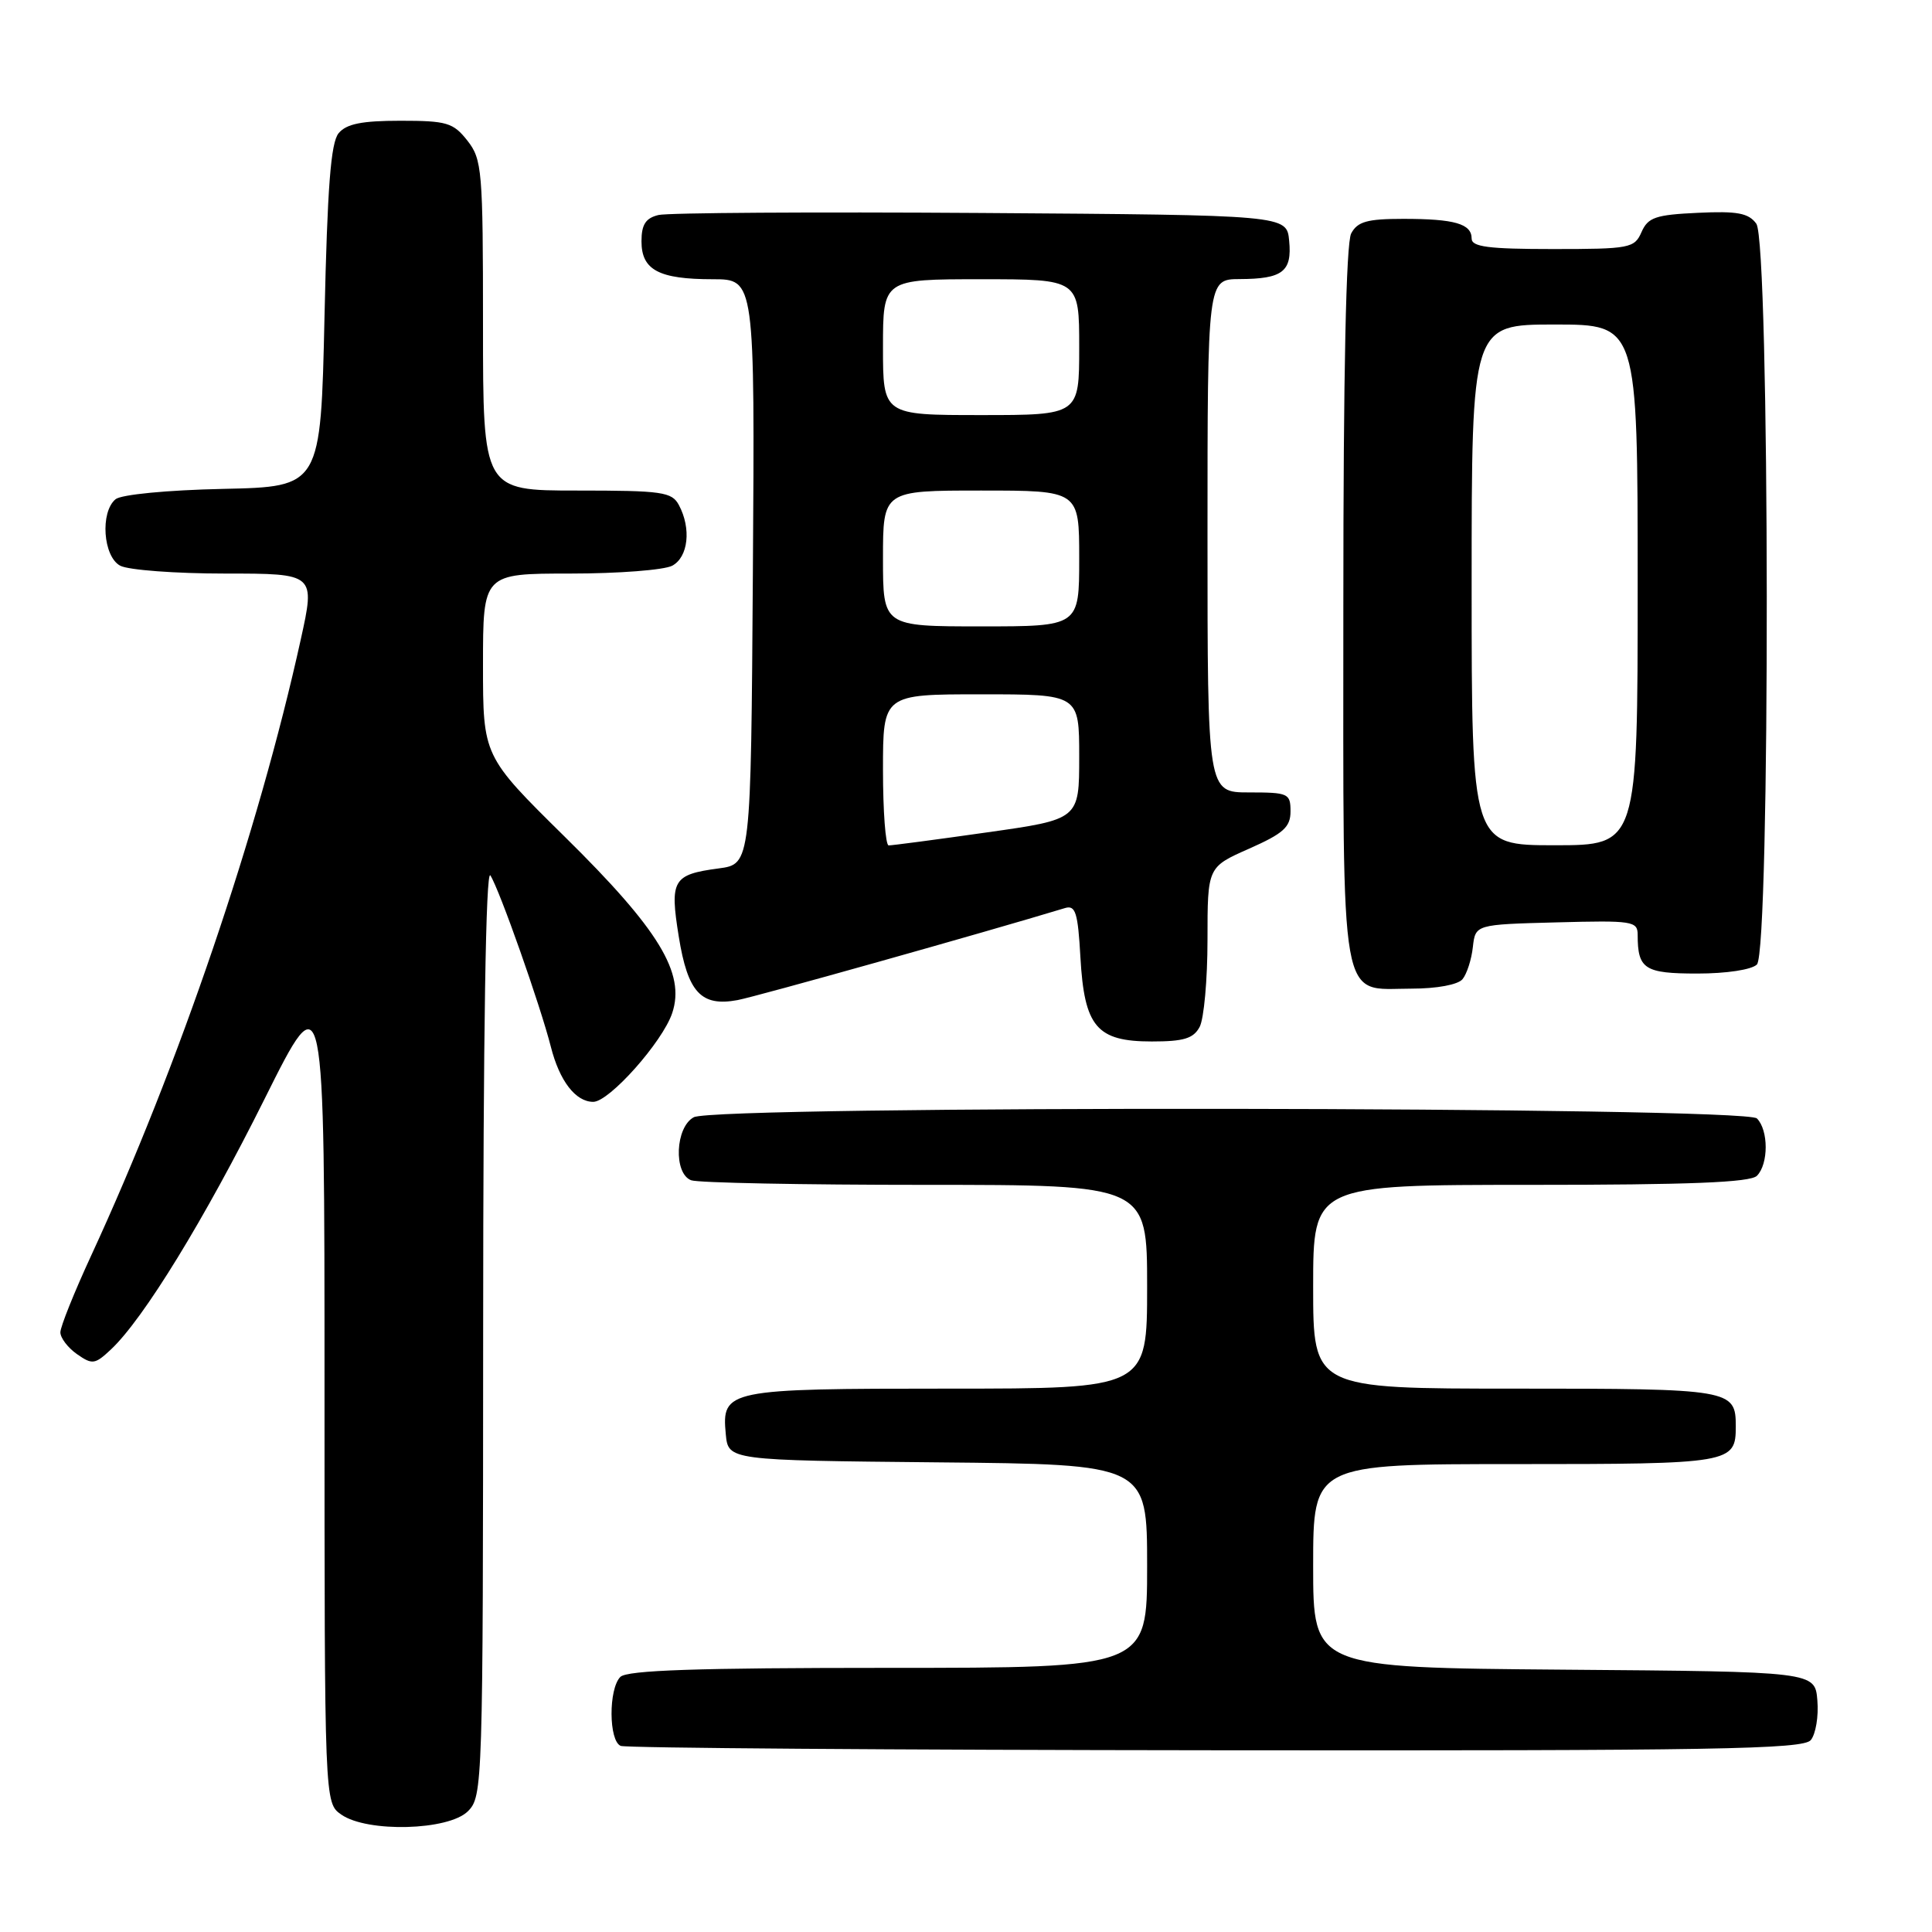 <?xml version="1.0" encoding="UTF-8" standalone="no"?>
<!DOCTYPE svg PUBLIC "-//W3C//DTD SVG 1.1//EN" "http://www.w3.org/Graphics/SVG/1.1/DTD/svg11.dtd" >
<svg xmlns="http://www.w3.org/2000/svg" xmlns:xlink="http://www.w3.org/1999/xlink" version="1.1" viewBox="0 0 256 256">
 <g >
 <path fill="currentColor"
d=" M 62.00 240.00 C 63.96 238.04 64.00 236.66 64.02 176.25 C 64.03 136.84 64.37 115.04 64.98 116.00 C 66.21 117.93 71.60 133.24 72.99 138.70 C 74.14 143.24 76.27 146.00 78.61 146.00 C 80.73 146.00 87.79 138.06 89.07 134.24 C 90.84 128.95 87.33 123.18 74.81 110.85 C 64.00 100.19 64.00 100.19 64.00 88.10 C 64.00 76.00 64.00 76.00 75.57 76.00 C 81.93 76.00 88.00 75.53 89.07 74.96 C 91.20 73.83 91.62 70.03 89.96 66.93 C 89.03 65.18 87.76 65.00 76.46 65.00 C 64.00 65.00 64.00 65.00 64.00 43.13 C 64.00 22.53 63.88 21.12 61.93 18.63 C 60.05 16.25 59.21 16.00 53.05 16.00 C 47.95 16.00 45.90 16.41 44.87 17.65 C 43.83 18.90 43.38 24.80 43.00 41.90 C 42.50 64.50 42.50 64.50 29.56 64.78 C 22.12 64.94 16.07 65.53 15.31 66.15 C 13.25 67.87 13.66 73.75 15.93 74.96 C 17.00 75.53 23.25 76.00 29.83 76.00 C 41.78 76.00 41.78 76.00 39.85 84.75 C 34.23 110.25 23.68 141.26 12.09 166.35 C 9.84 171.22 8.00 175.80 8.00 176.54 C 8.00 177.28 8.99 178.58 10.20 179.43 C 12.23 180.85 12.58 180.80 14.70 178.81 C 19.02 174.76 27.13 161.52 35.07 145.59 C 43.00 129.68 43.00 129.68 43.00 184.28 C 43.00 238.89 43.00 238.89 45.22 240.44 C 48.66 242.85 59.44 242.56 62.00 240.00 Z  M 239.94 230.57 C 240.59 229.78 240.99 227.42 240.81 225.32 C 240.50 221.50 240.50 221.50 207.25 221.24 C 174.00 220.97 174.00 220.97 174.00 207.49 C 174.00 194.00 174.00 194.00 200.80 194.00 C 229.44 194.00 230.00 193.90 230.00 189.00 C 230.00 184.10 229.44 184.00 200.80 184.00 C 174.00 184.00 174.00 184.00 174.00 170.50 C 174.00 157.00 174.00 157.00 202.80 157.00 C 223.87 157.00 231.92 156.68 232.80 155.80 C 234.35 154.25 234.35 149.75 232.80 148.20 C 231.21 146.61 94.89 146.45 91.93 148.04 C 89.48 149.35 89.22 155.49 91.58 156.39 C 92.45 156.73 106.40 157.00 122.58 157.00 C 152.00 157.00 152.00 157.00 152.00 170.50 C 152.00 184.00 152.00 184.00 125.69 184.00 C 96.29 184.00 95.61 184.14 96.17 190.04 C 96.50 193.50 96.50 193.50 124.25 193.77 C 152.00 194.03 152.00 194.03 152.00 207.52 C 152.00 221.00 152.00 221.00 117.70 221.00 C 92.36 221.00 83.09 221.31 82.20 222.20 C 80.62 223.78 80.65 230.69 82.25 231.34 C 82.94 231.62 118.43 231.88 161.13 231.92 C 227.29 231.99 238.93 231.79 239.94 230.57 Z  M 158.96 136.07 C 159.53 135.00 160.00 129.80 160.00 124.51 C 160.00 114.89 160.00 114.89 165.50 112.46 C 170.06 110.44 171.00 109.60 171.00 107.51 C 171.00 105.13 170.71 105.00 165.50 105.00 C 160.00 105.00 160.00 105.00 160.00 71.00 C 160.00 37.00 160.00 37.00 164.25 36.98 C 169.96 36.96 171.22 35.99 170.82 31.90 C 170.50 28.50 170.50 28.50 130.00 28.22 C 107.72 28.07 88.49 28.19 87.25 28.49 C 85.55 28.90 85.00 29.76 85.00 31.98 C 85.00 35.78 87.30 37.00 94.45 37.00 C 100.02 37.00 100.02 37.00 99.76 75.75 C 99.50 114.50 99.50 114.50 95.23 115.07 C 89.15 115.88 88.73 116.60 89.94 124.10 C 91.13 131.50 92.89 133.41 97.72 132.52 C 100.20 132.06 130.32 123.60 141.13 120.32 C 142.51 119.91 142.83 120.92 143.16 126.84 C 143.68 136.07 145.32 138.00 152.62 138.00 C 156.85 138.00 158.14 137.61 158.96 136.07 Z  M 193.79 129.75 C 194.36 129.06 194.98 127.15 195.16 125.50 C 195.50 122.50 195.50 122.50 206.25 122.22 C 216.34 121.95 217.00 122.05 217.00 123.88 C 217.00 128.41 217.91 129.00 224.91 129.00 C 228.78 129.00 232.11 128.49 232.80 127.80 C 234.59 126.01 234.52 32.09 232.72 29.64 C 231.69 28.23 230.21 27.95 224.97 28.20 C 219.37 28.46 218.37 28.80 217.51 30.75 C 216.58 32.88 215.97 33.00 205.76 33.00 C 197.23 33.00 195.00 32.71 195.00 31.61 C 195.00 29.65 192.74 29.00 185.95 29.00 C 181.16 29.00 179.88 29.36 179.04 30.93 C 178.36 32.19 178.00 49.46 178.00 80.11 C 178.00 134.50 177.38 131.00 187.03 131.00 C 190.39 131.00 193.18 130.48 193.79 129.75 Z  M 117.00 102.00 C 117.00 92.00 117.00 92.00 130.00 92.00 C 143.00 92.00 143.00 92.00 143.00 100.28 C 143.00 108.57 143.00 108.57 130.75 110.30 C 124.01 111.26 118.16 112.03 117.75 112.02 C 117.34 112.01 117.00 107.50 117.00 102.00 Z  M 117.00 74.00 C 117.00 65.00 117.00 65.00 130.00 65.00 C 143.00 65.00 143.00 65.00 143.00 74.00 C 143.00 83.00 143.00 83.00 130.00 83.00 C 117.00 83.00 117.00 83.00 117.00 74.00 Z  M 117.00 46.00 C 117.00 37.00 117.00 37.00 130.00 37.00 C 143.00 37.00 143.00 37.00 143.00 46.00 C 143.00 55.00 143.00 55.00 130.00 55.00 C 117.00 55.00 117.00 55.00 117.00 46.00 Z  M 195.00 77.50 C 195.00 43.00 195.00 43.00 206.00 43.00 C 217.00 43.00 217.00 43.00 217.00 77.50 C 217.00 112.00 217.00 112.00 206.00 112.00 C 195.00 112.00 195.00 112.00 195.00 77.50 Z "/>
</g>
</svg>